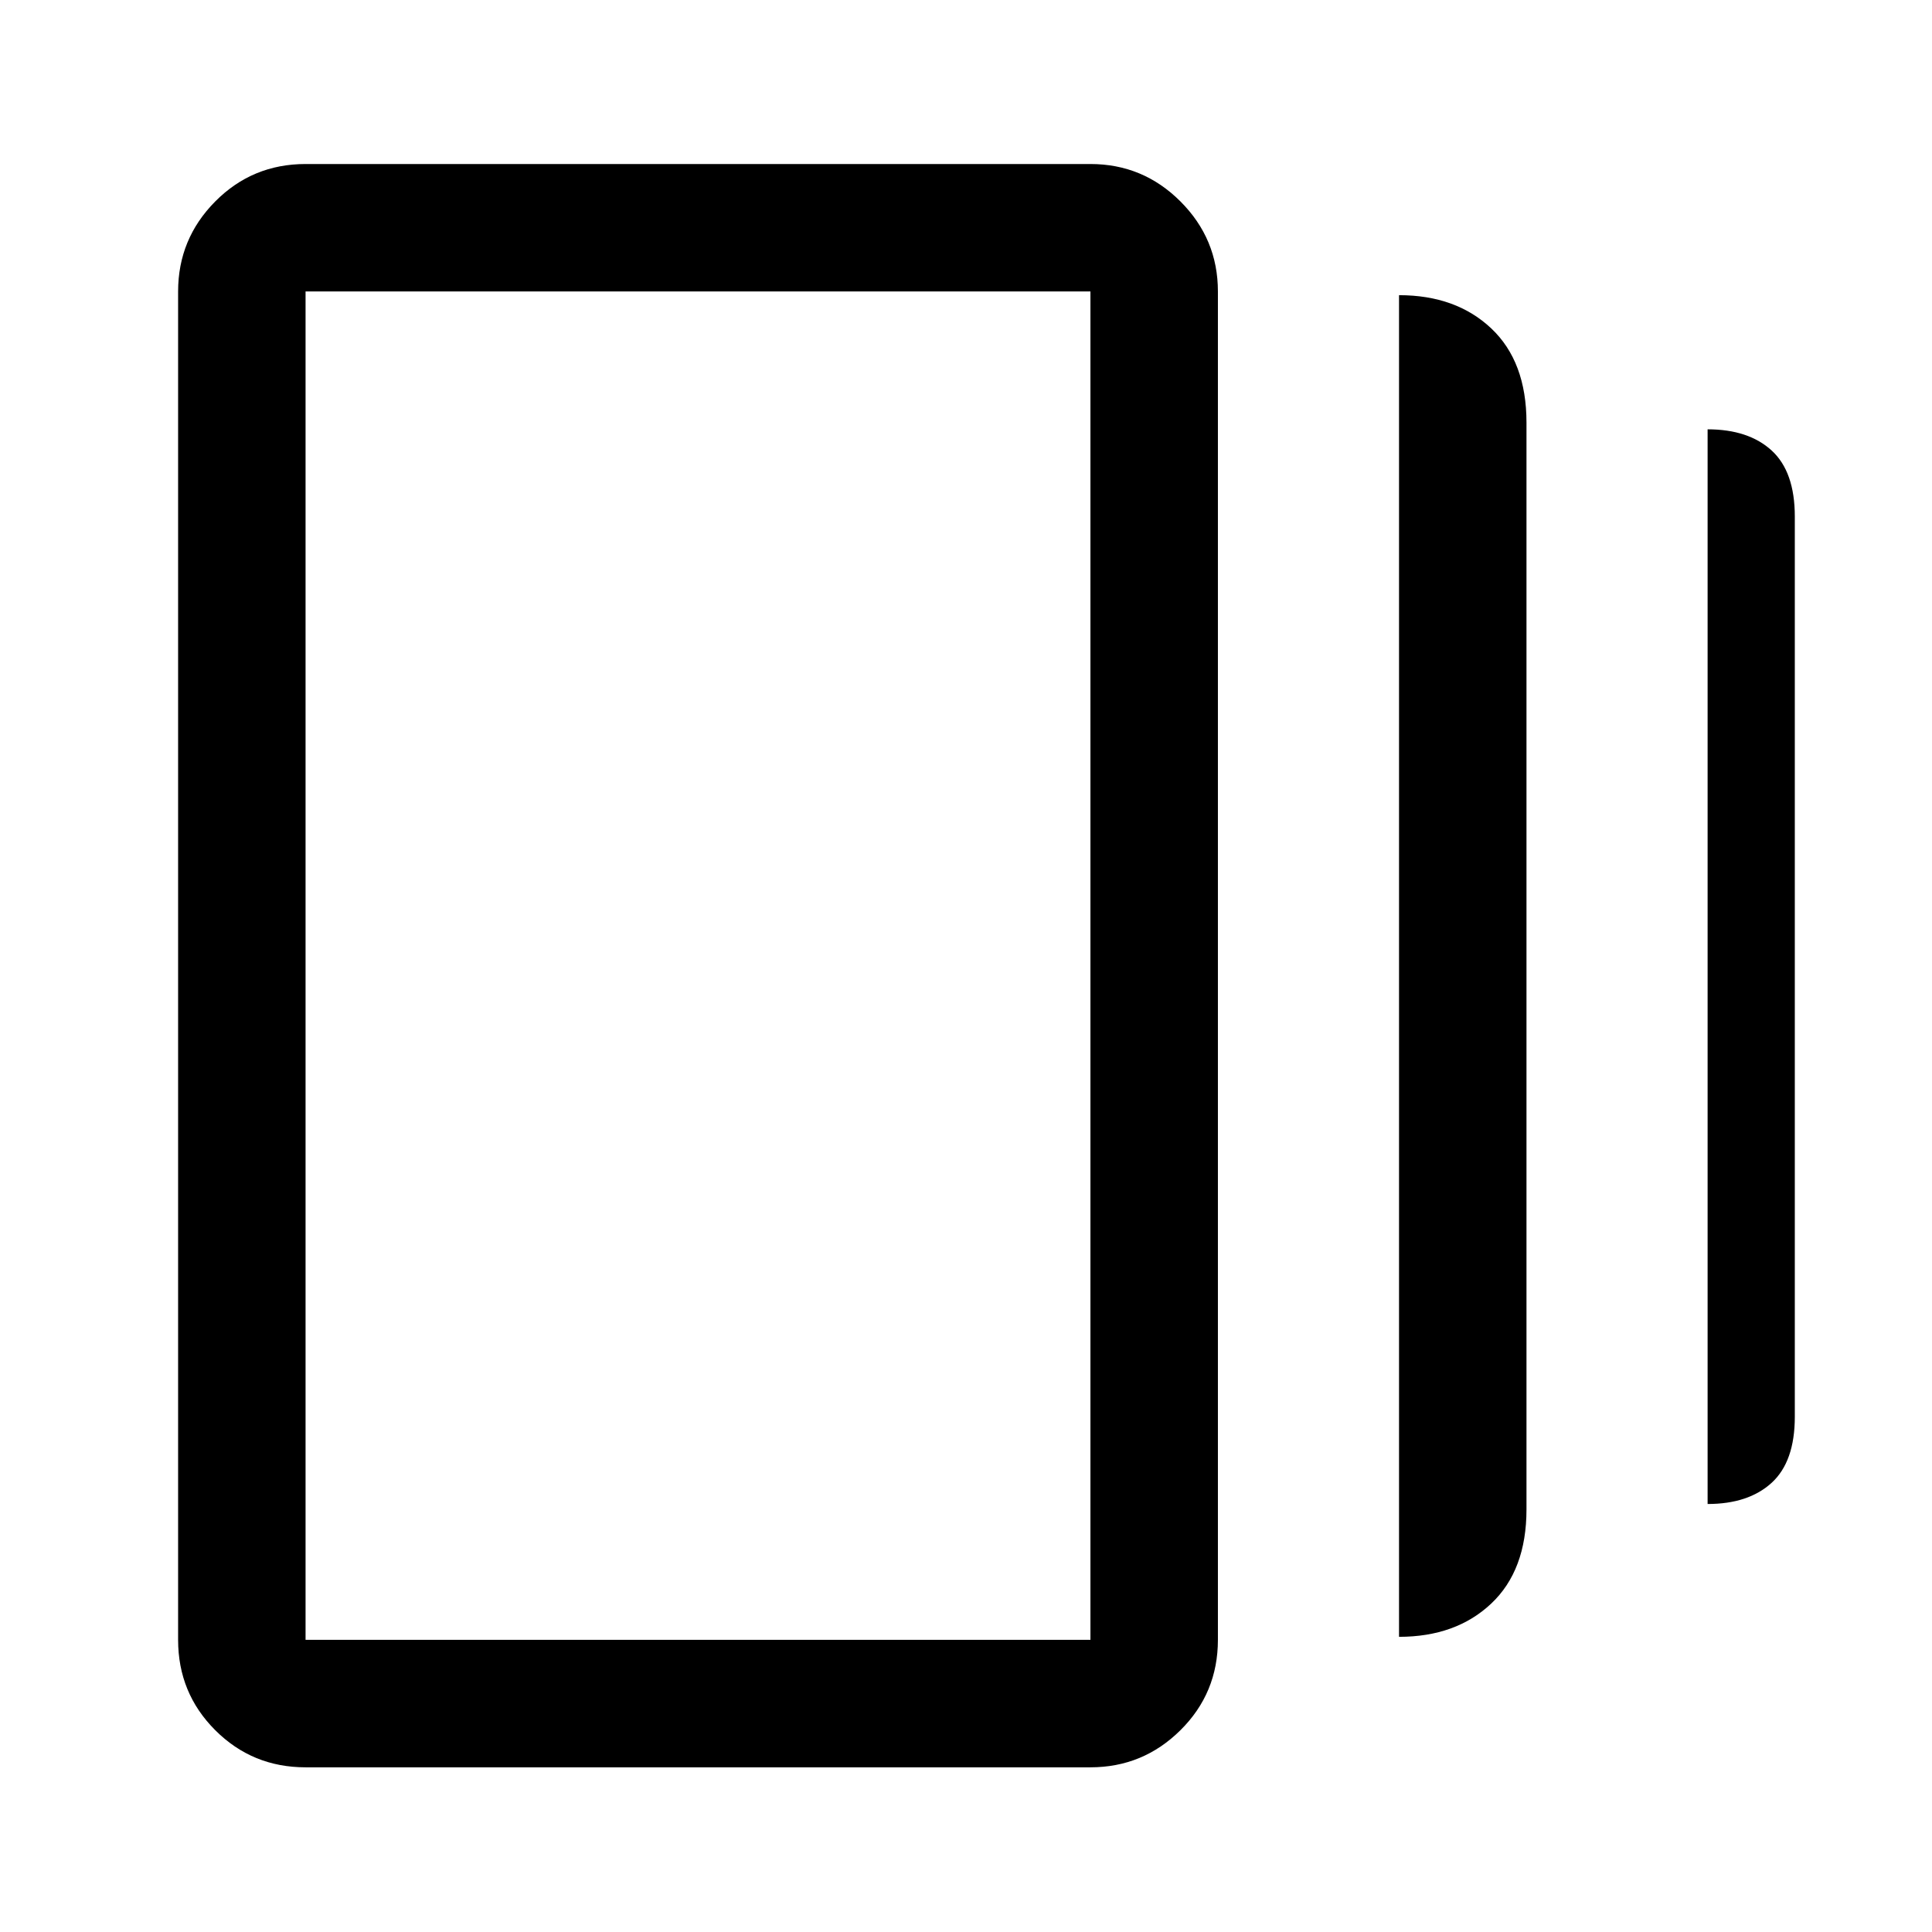 <svg xmlns="http://www.w3.org/2000/svg" height="40" viewBox="0 -960 960 960" width="40"><path d="M695.17-146.67v-666.66q28.33 0 45.83 16.52T758.5-750v540q0 30.29-17.52 46.81-17.52 16.52-45.81 16.52ZM151.83-81.83q-26.43 0-44.88-18.45-18.45-18.45-18.45-44.89v-670q0-26.12 18.45-44.73 18.45-18.6 44.88-18.6h390q26.13 0 44.73 18.6 18.61 18.61 18.61 44.73v670q0 26.44-18.61 44.89-18.6 18.45-44.73 18.45h-390ZM848.5-212.67v-534q20.33 0 31.83 10.53t11.5 32.81V-256q0 22.28-11.52 32.81-11.53 10.52-31.81 10.52Zm-696.67 67.5h390v-670h-390v670Zm0-670v670-670Z"/></svg>
